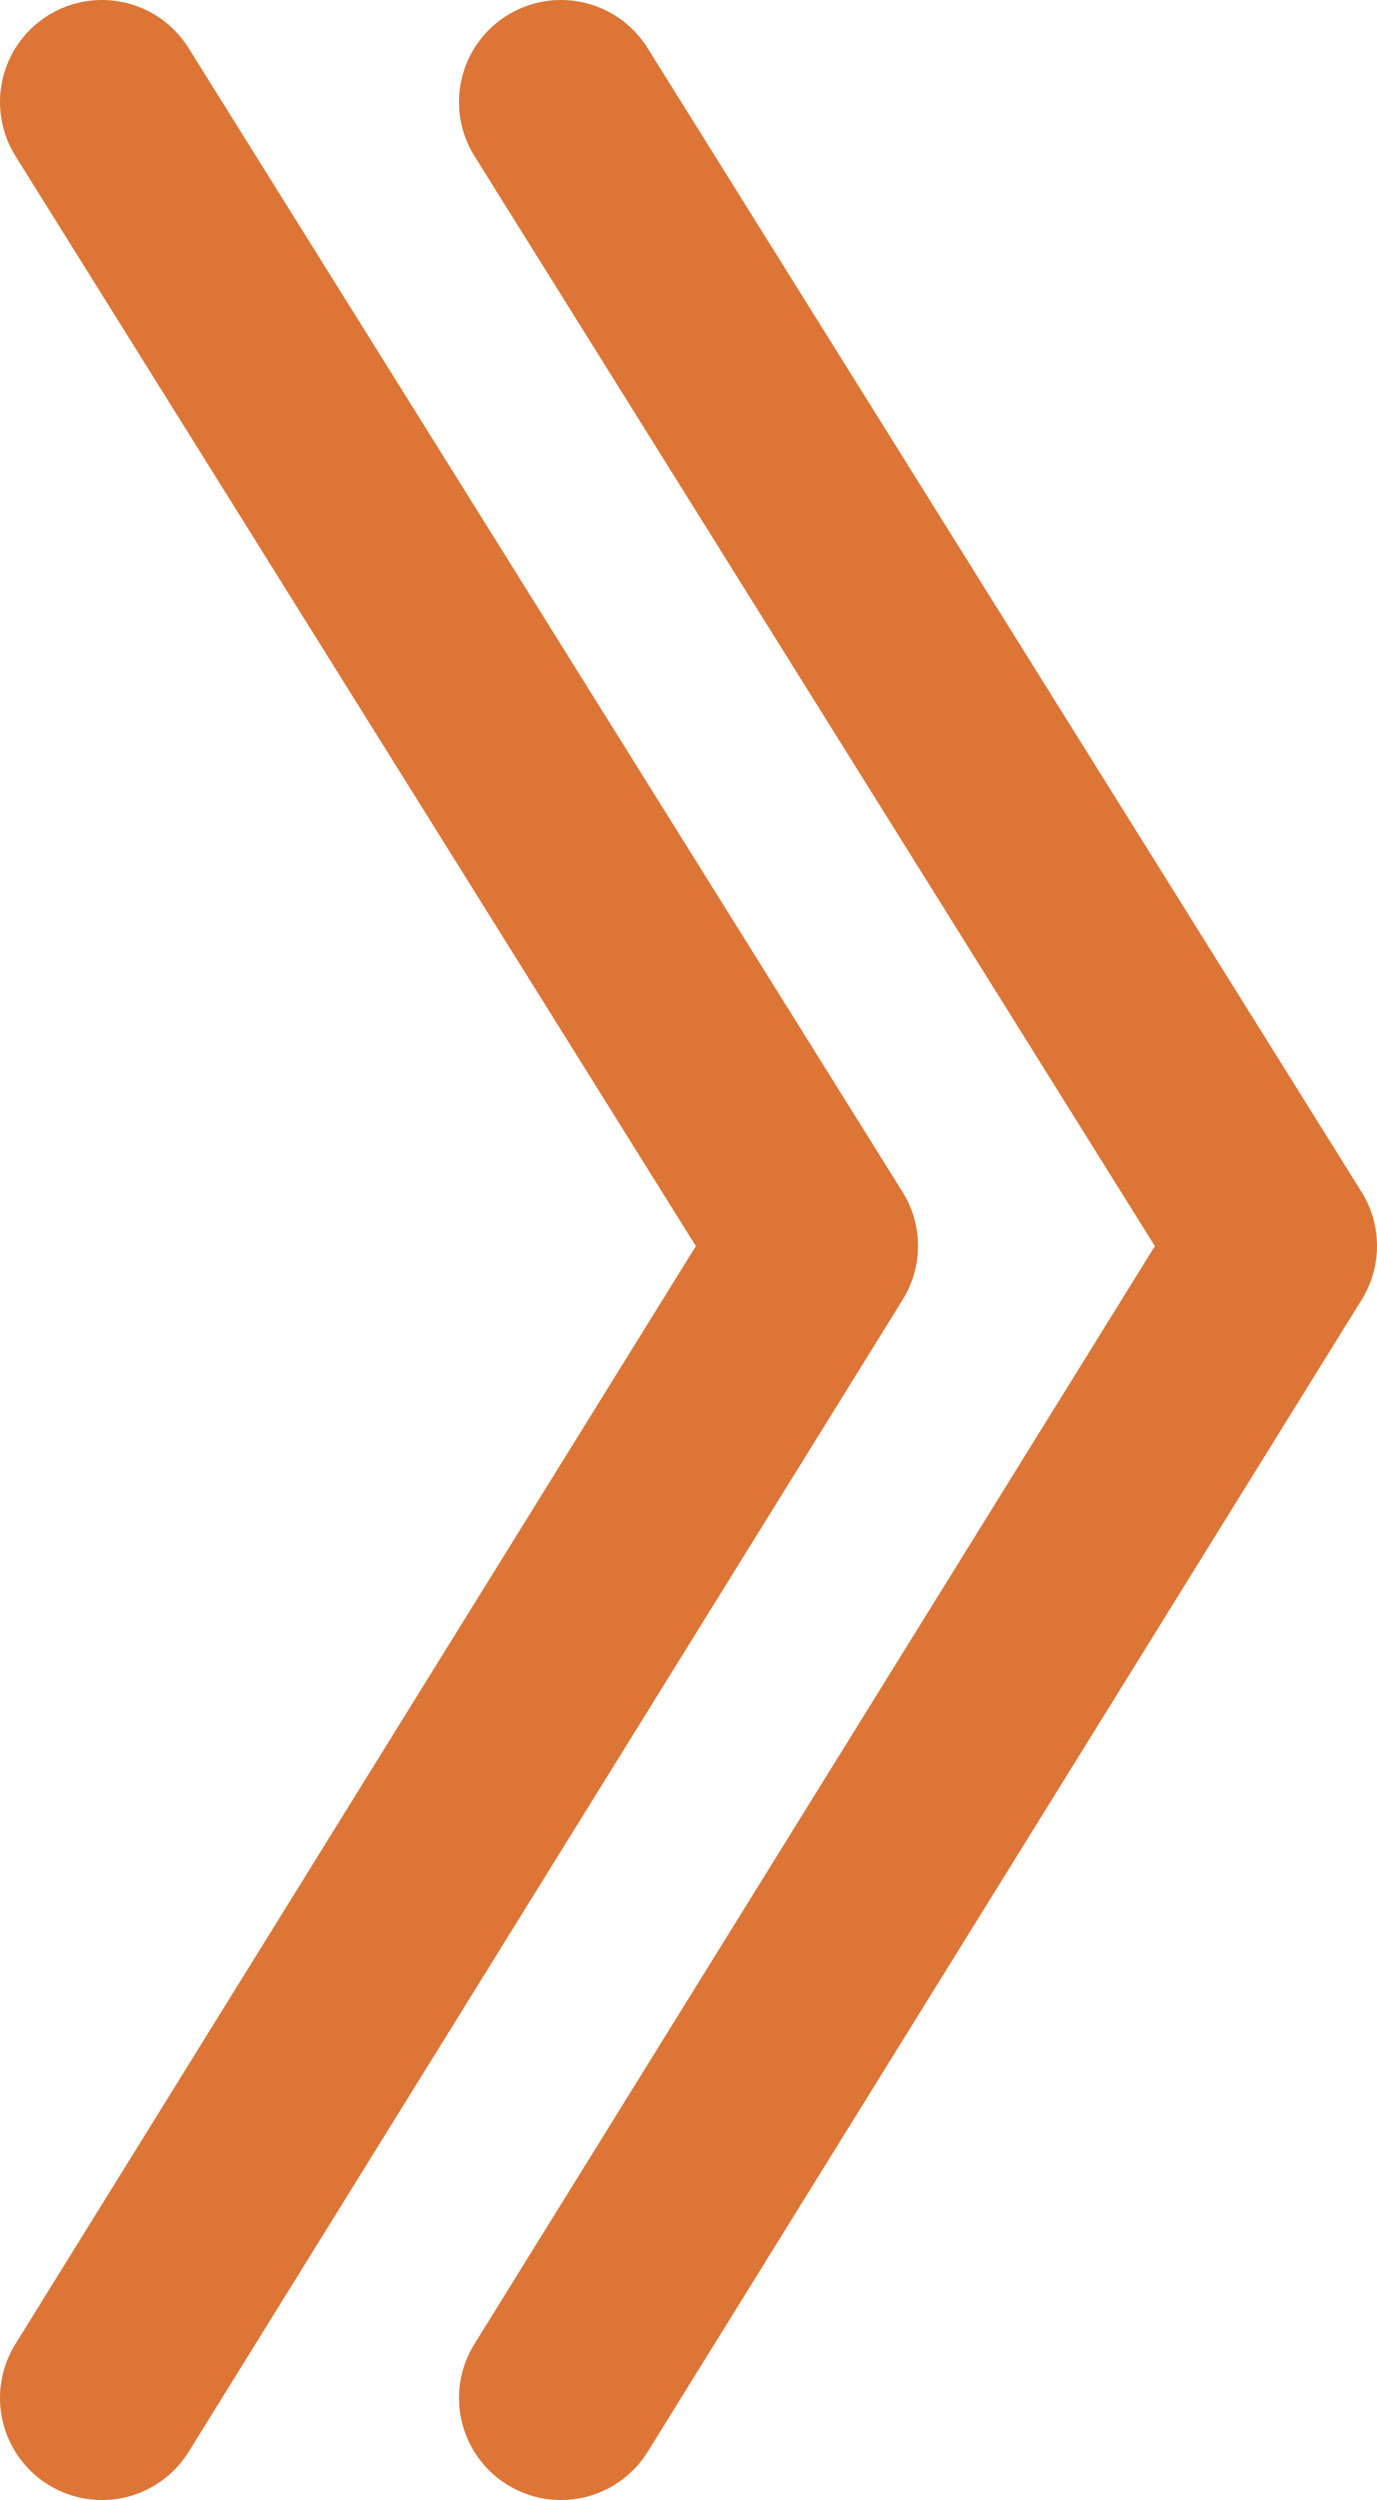 <svg xmlns="http://www.w3.org/2000/svg" viewBox="0 0 27 49"><defs><style>.cls-1{fill:none;stroke:#dd7537;stroke-linecap:round;stroke-linejoin:round;stroke-width:4px; width:1px;}</style></defs><title>arrowAsset 1</title><g id="Layer_2" data-name="Layer 2"><g id="Layer_1-2" data-name="Layer 1"><polyline class="cls-1" points="2 2 16 24.42 2 47"/><polyline class="cls-1" points="11 2 25 24.42 11 47"/></g></g></svg>